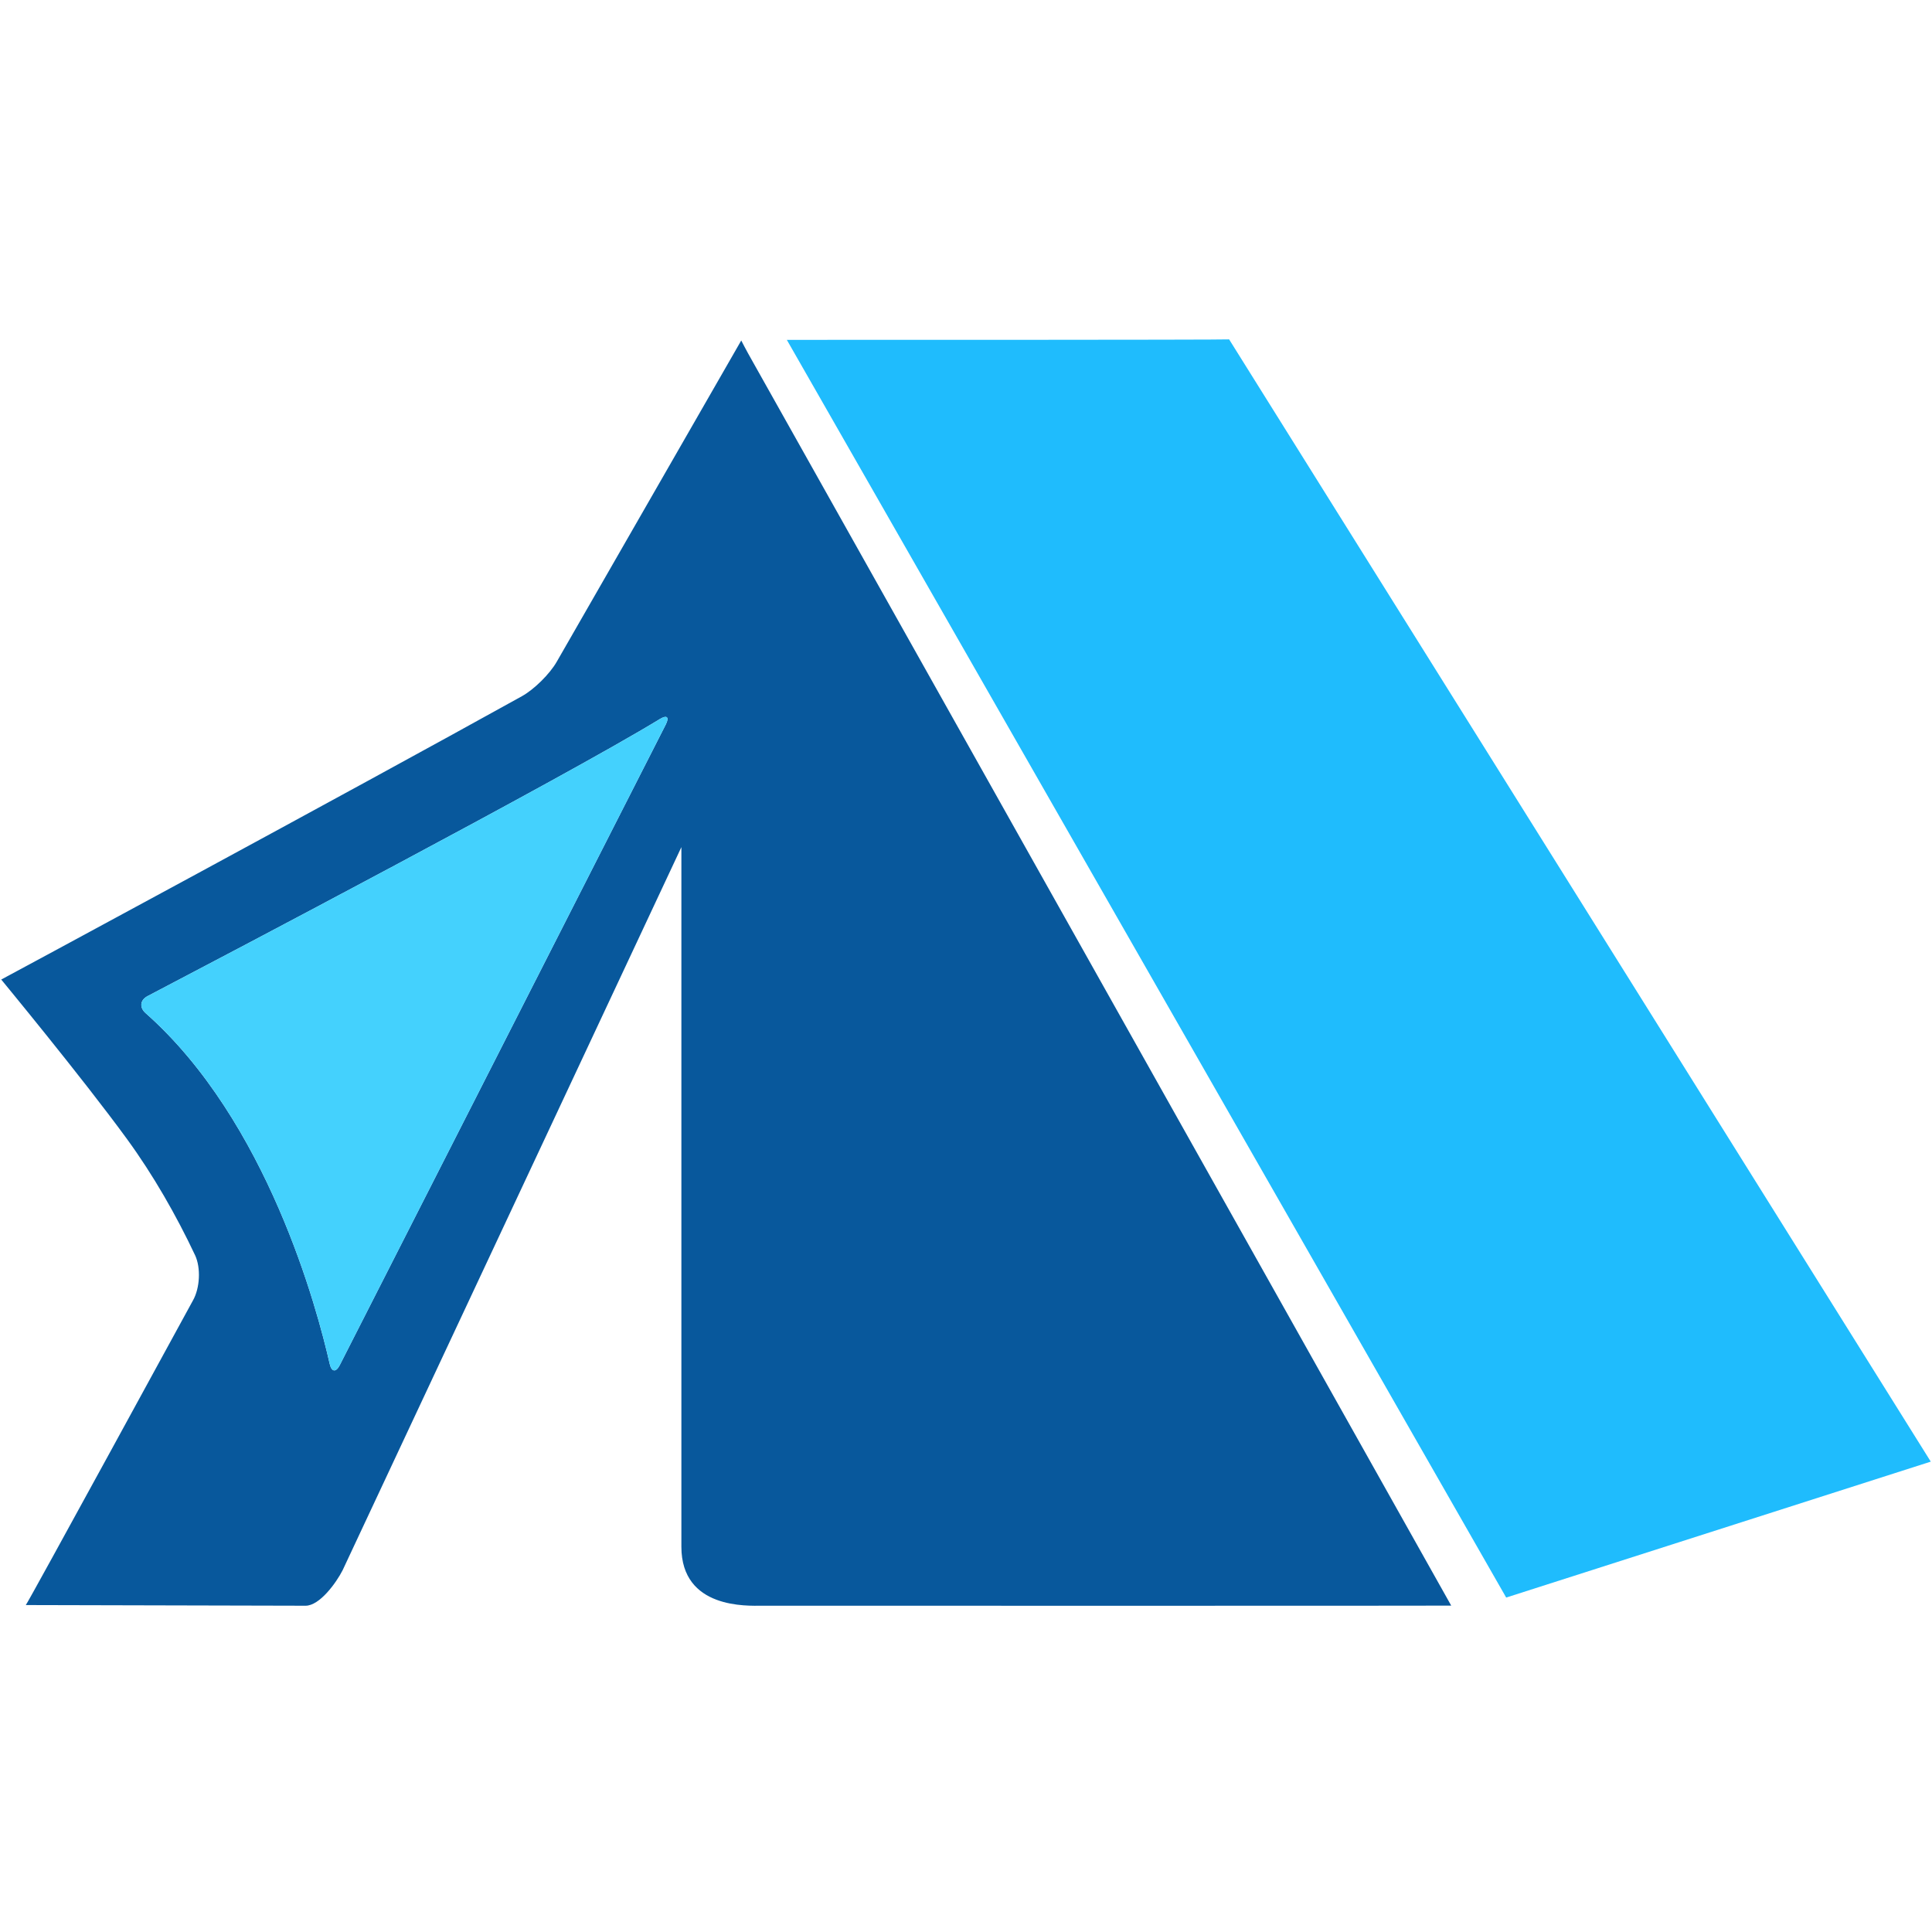<?xml version="1.0" encoding="UTF-8" standalone="no"?>
<!DOCTYPE svg PUBLIC "-//W3C//DTD SVG 1.1//EN" "http://www.w3.org/Graphics/SVG/1.1/DTD/svg11.dtd">
<svg width="100%" height="100%" viewBox="0 0 535 535" version="1.1" xmlns="http://www.w3.org/2000/svg" xmlns:xlink="http://www.w3.org/1999/xlink" xml:space="preserve" xmlns:serif="http://www.serif.com/" style="fill-rule:evenodd;clip-rule:evenodd;stroke-linejoin:round;stroke-miterlimit:2;">
    <g transform="matrix(1,0,0,1,-6.659,-6.659)">
        <g transform="matrix(1,0,0,1,-7,3.249)">
            <path d="M354.022,97.389C354.022,97.538 231.65,97.54 231.543,97.521L430.746,445.797C430.77,445.807 548.317,408.157 548.317,408.157C548.347,408.133 354.022,97.389 354.022,97.389Z" style="fill:rgb(31,188,253);fill-rule:nonzero;"/>
        </g>
        <g transform="matrix(1,0,0,1,7,0.249)">
            <path d="M94.536,441.229L188.344,240.99L188.344,434.716C188.344,452.053 206.723,451.059 210.625,451.059C210.625,451.059 401.481,451.098 401.524,451.03L208.12,106.599C206.188,103.214 204.92,100.697 204.922,100.696L153.834,189.649C151.902,193.034 147.58,197.318 144.167,199.211C96.326,225.756 0.021,277.68 0,277.66C-0.083,277.579 22.379,304.744 34.858,321.87C42.116,331.834 48.465,342.946 53.668,353.972C55.332,357.5 55.016,363.142 53.085,366.536C53.085,366.536 7.096,450.847 6.803,450.874L84.278,451.059C88.177,451.06 92.767,444.71 94.536,441.229ZM39.982,286.958C38.232,285.408 38.433,283.343 40.508,282.253C60.637,271.715 155.87,221.732 182.349,205.543C184.348,204.319 185.074,204.969 184.013,207.054L93.743,384.438C92.681,386.523 91.467,386.351 90.951,384.065C87.556,369.07 73.776,316.85 39.982,286.958Z" style="fill:rgb(8,88,156);fill-rule:nonzero;"/>
        </g>
        <g transform="matrix(1,0,0,1,7,0.249)">
            <path d="M39.982,286.958C38.232,285.408 38.433,283.343 40.508,282.253C60.637,271.715 155.87,221.732 182.349,205.543C184.348,204.319 185.074,204.969 184.013,207.054L93.743,384.438C92.681,386.523 91.467,386.351 90.951,384.065C87.556,369.07 73.776,316.85 39.982,286.958Z" style="fill:rgb(68,209,253);fill-rule:nonzero;"/>
        </g>
    </g>
</svg>
